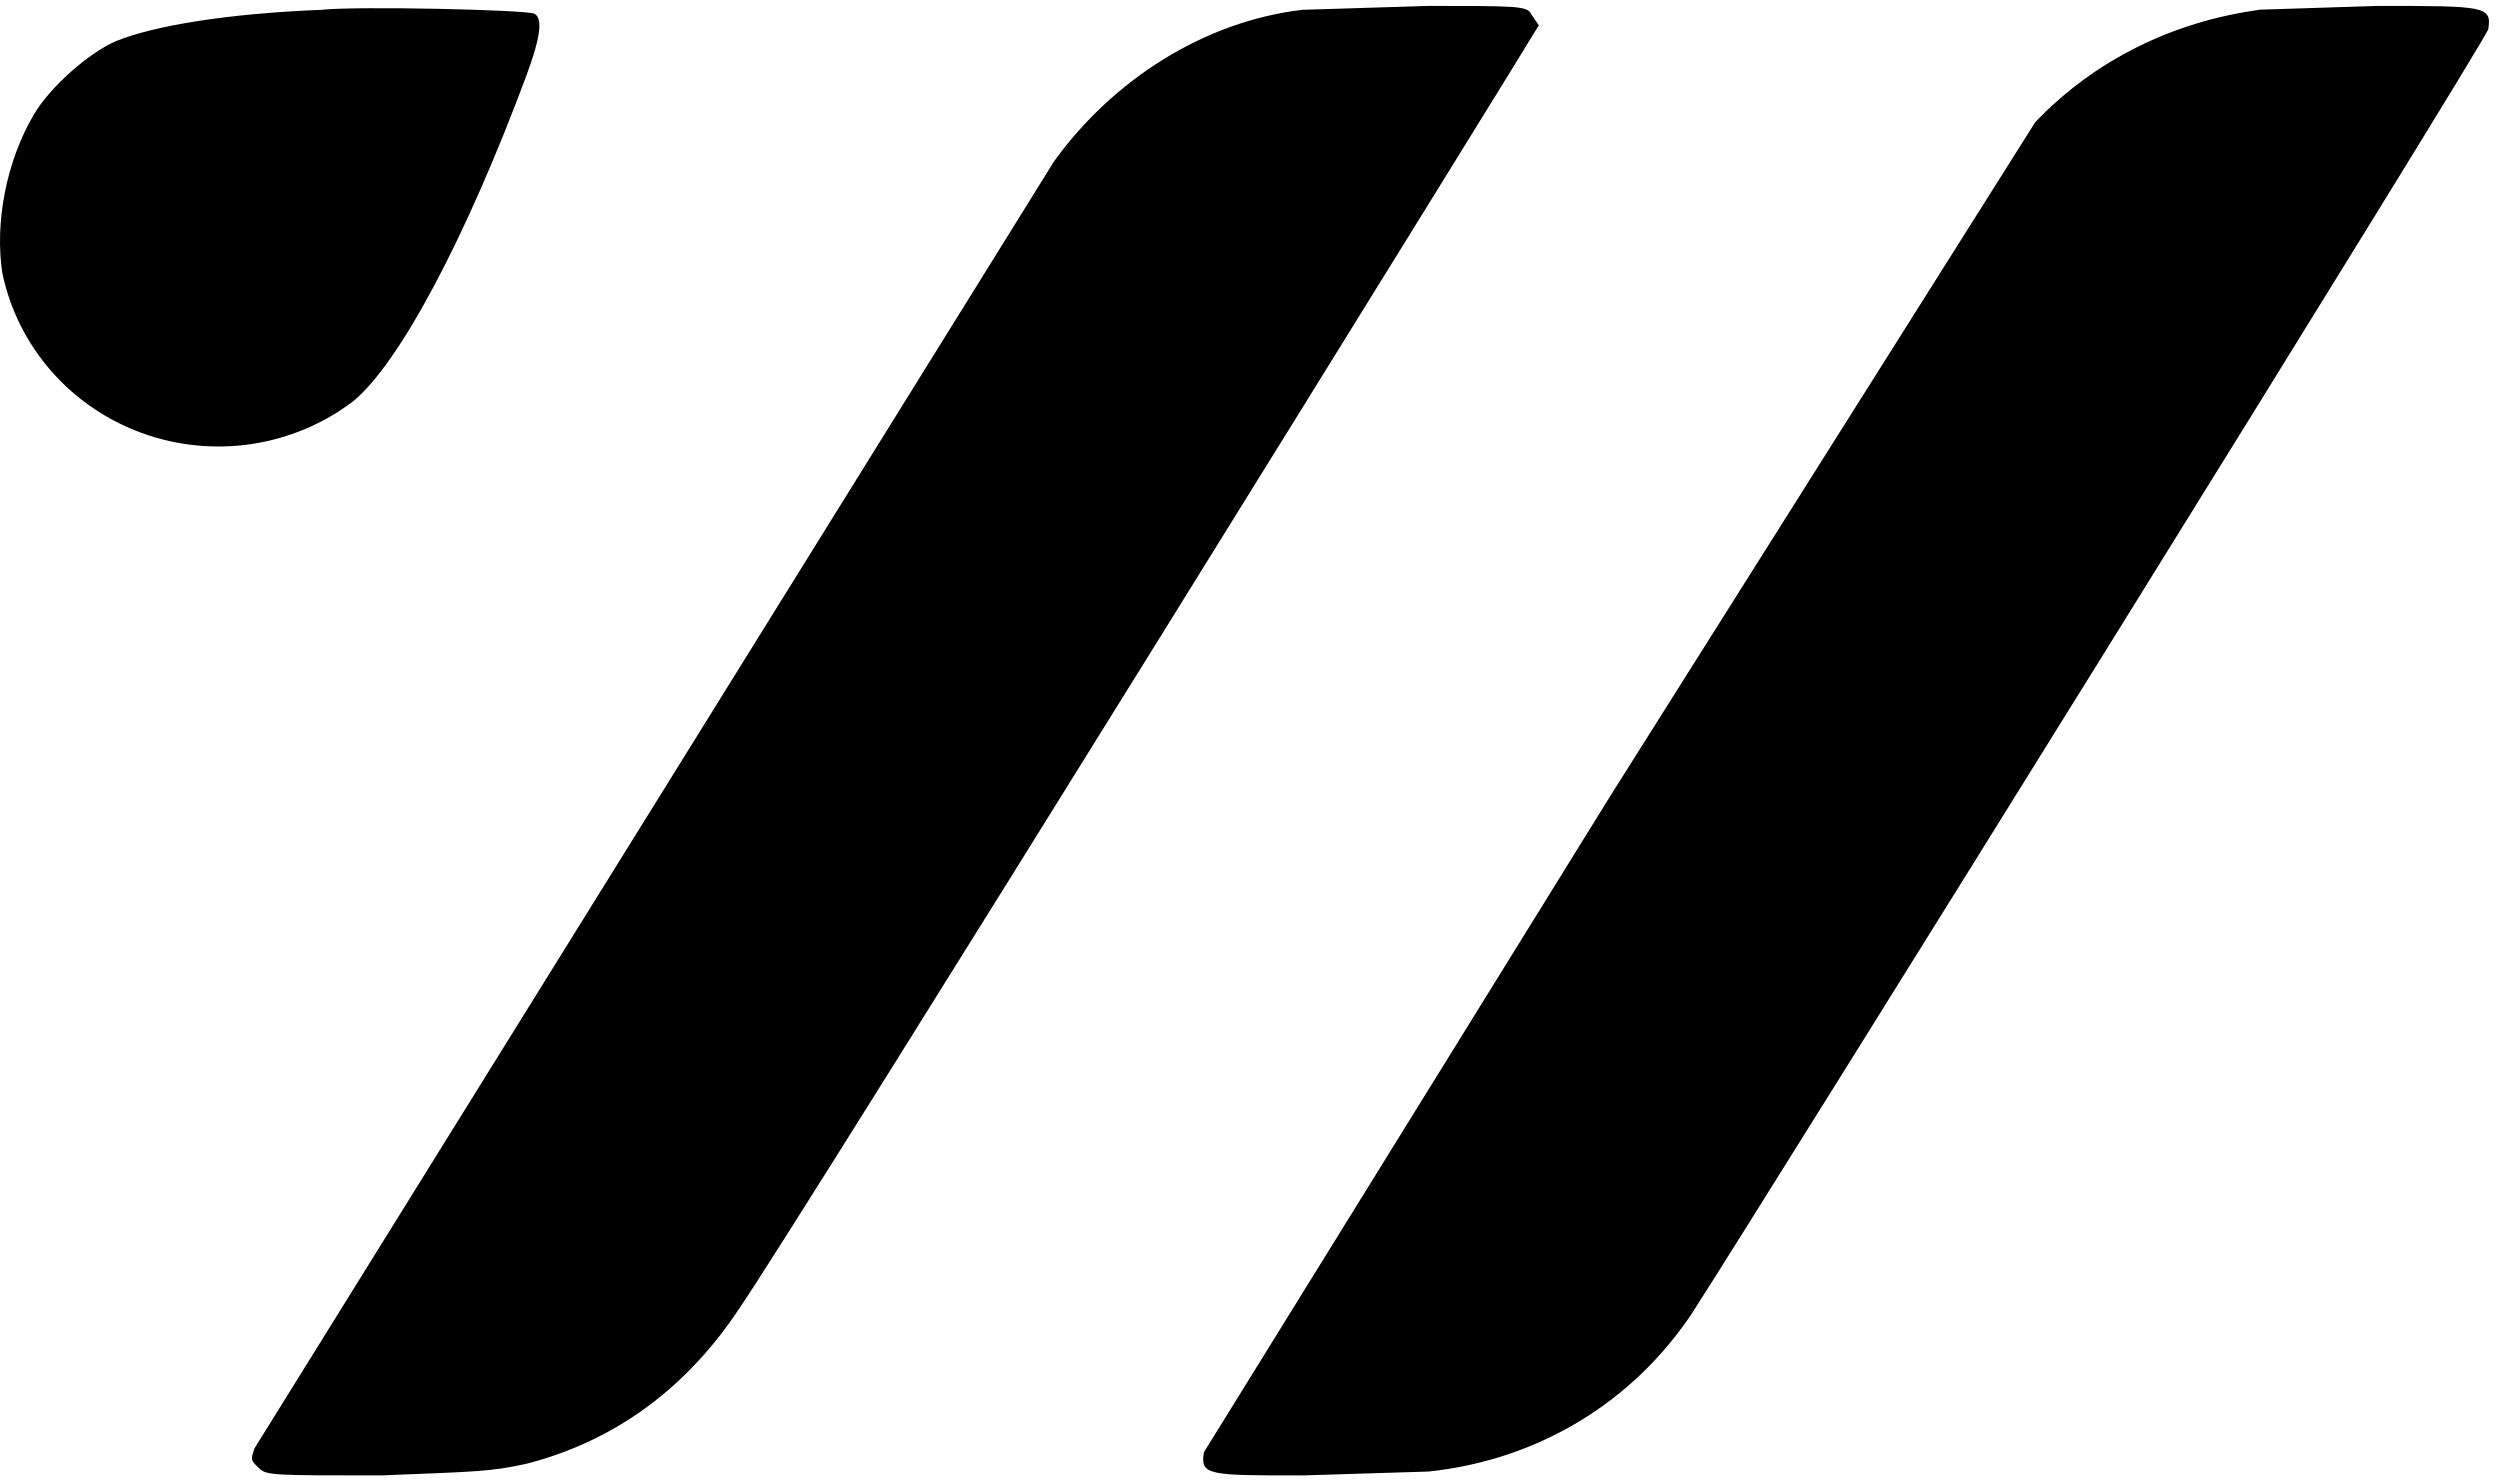 <svg width="155" height="92" viewBox="0 0 155 92" fill="none" xmlns="http://www.w3.org/2000/svg">
<path d="M19.933 0.608C14.071 0.848 9.674 1.569 7.232 2.531C5.522 3.252 3.08 5.415 2.103 7.098C0.393 9.983 -0.34 13.829 0.149 16.954C0.619 19.188 1.659 21.267 3.17 22.997C4.681 24.727 6.613 26.05 8.786 26.843C10.96 27.637 13.302 27.873 15.593 27.531C17.885 27.189 20.05 26.279 21.887 24.887C24.818 22.483 28.97 14.55 32.634 4.694C33.611 2.05 33.611 1.088 33.122 0.848C32.634 0.608 22.131 0.367 19.933 0.608ZM80.751 0.608C74.645 1.329 69.027 4.935 65.364 9.983L15.781 89.794C15.536 90.515 15.536 90.515 16.025 90.996C16.513 91.477 16.758 91.477 23.597 91.477C29.703 91.236 30.436 91.236 32.634 90.755C38.252 89.313 42.648 85.948 45.824 81.14C49.487 75.851 95.162 2.05 95.406 1.569L94.918 0.848C94.674 0.367 93.941 0.367 88.567 0.367L80.751 0.608ZM140.104 0.608C134.731 1.329 129.846 3.733 126.182 7.579L99.803 49.408L74.645 90.034C74.401 91.477 74.889 91.477 80.751 91.477L88.567 91.236C95.406 90.515 101.268 86.909 104.932 81.38C109.573 74.168 154.271 2.29 154.271 1.81C154.515 0.367 154.027 0.367 147.432 0.367L139.86 0.608H140.104Z" fill="#000000"/>
</svg>
